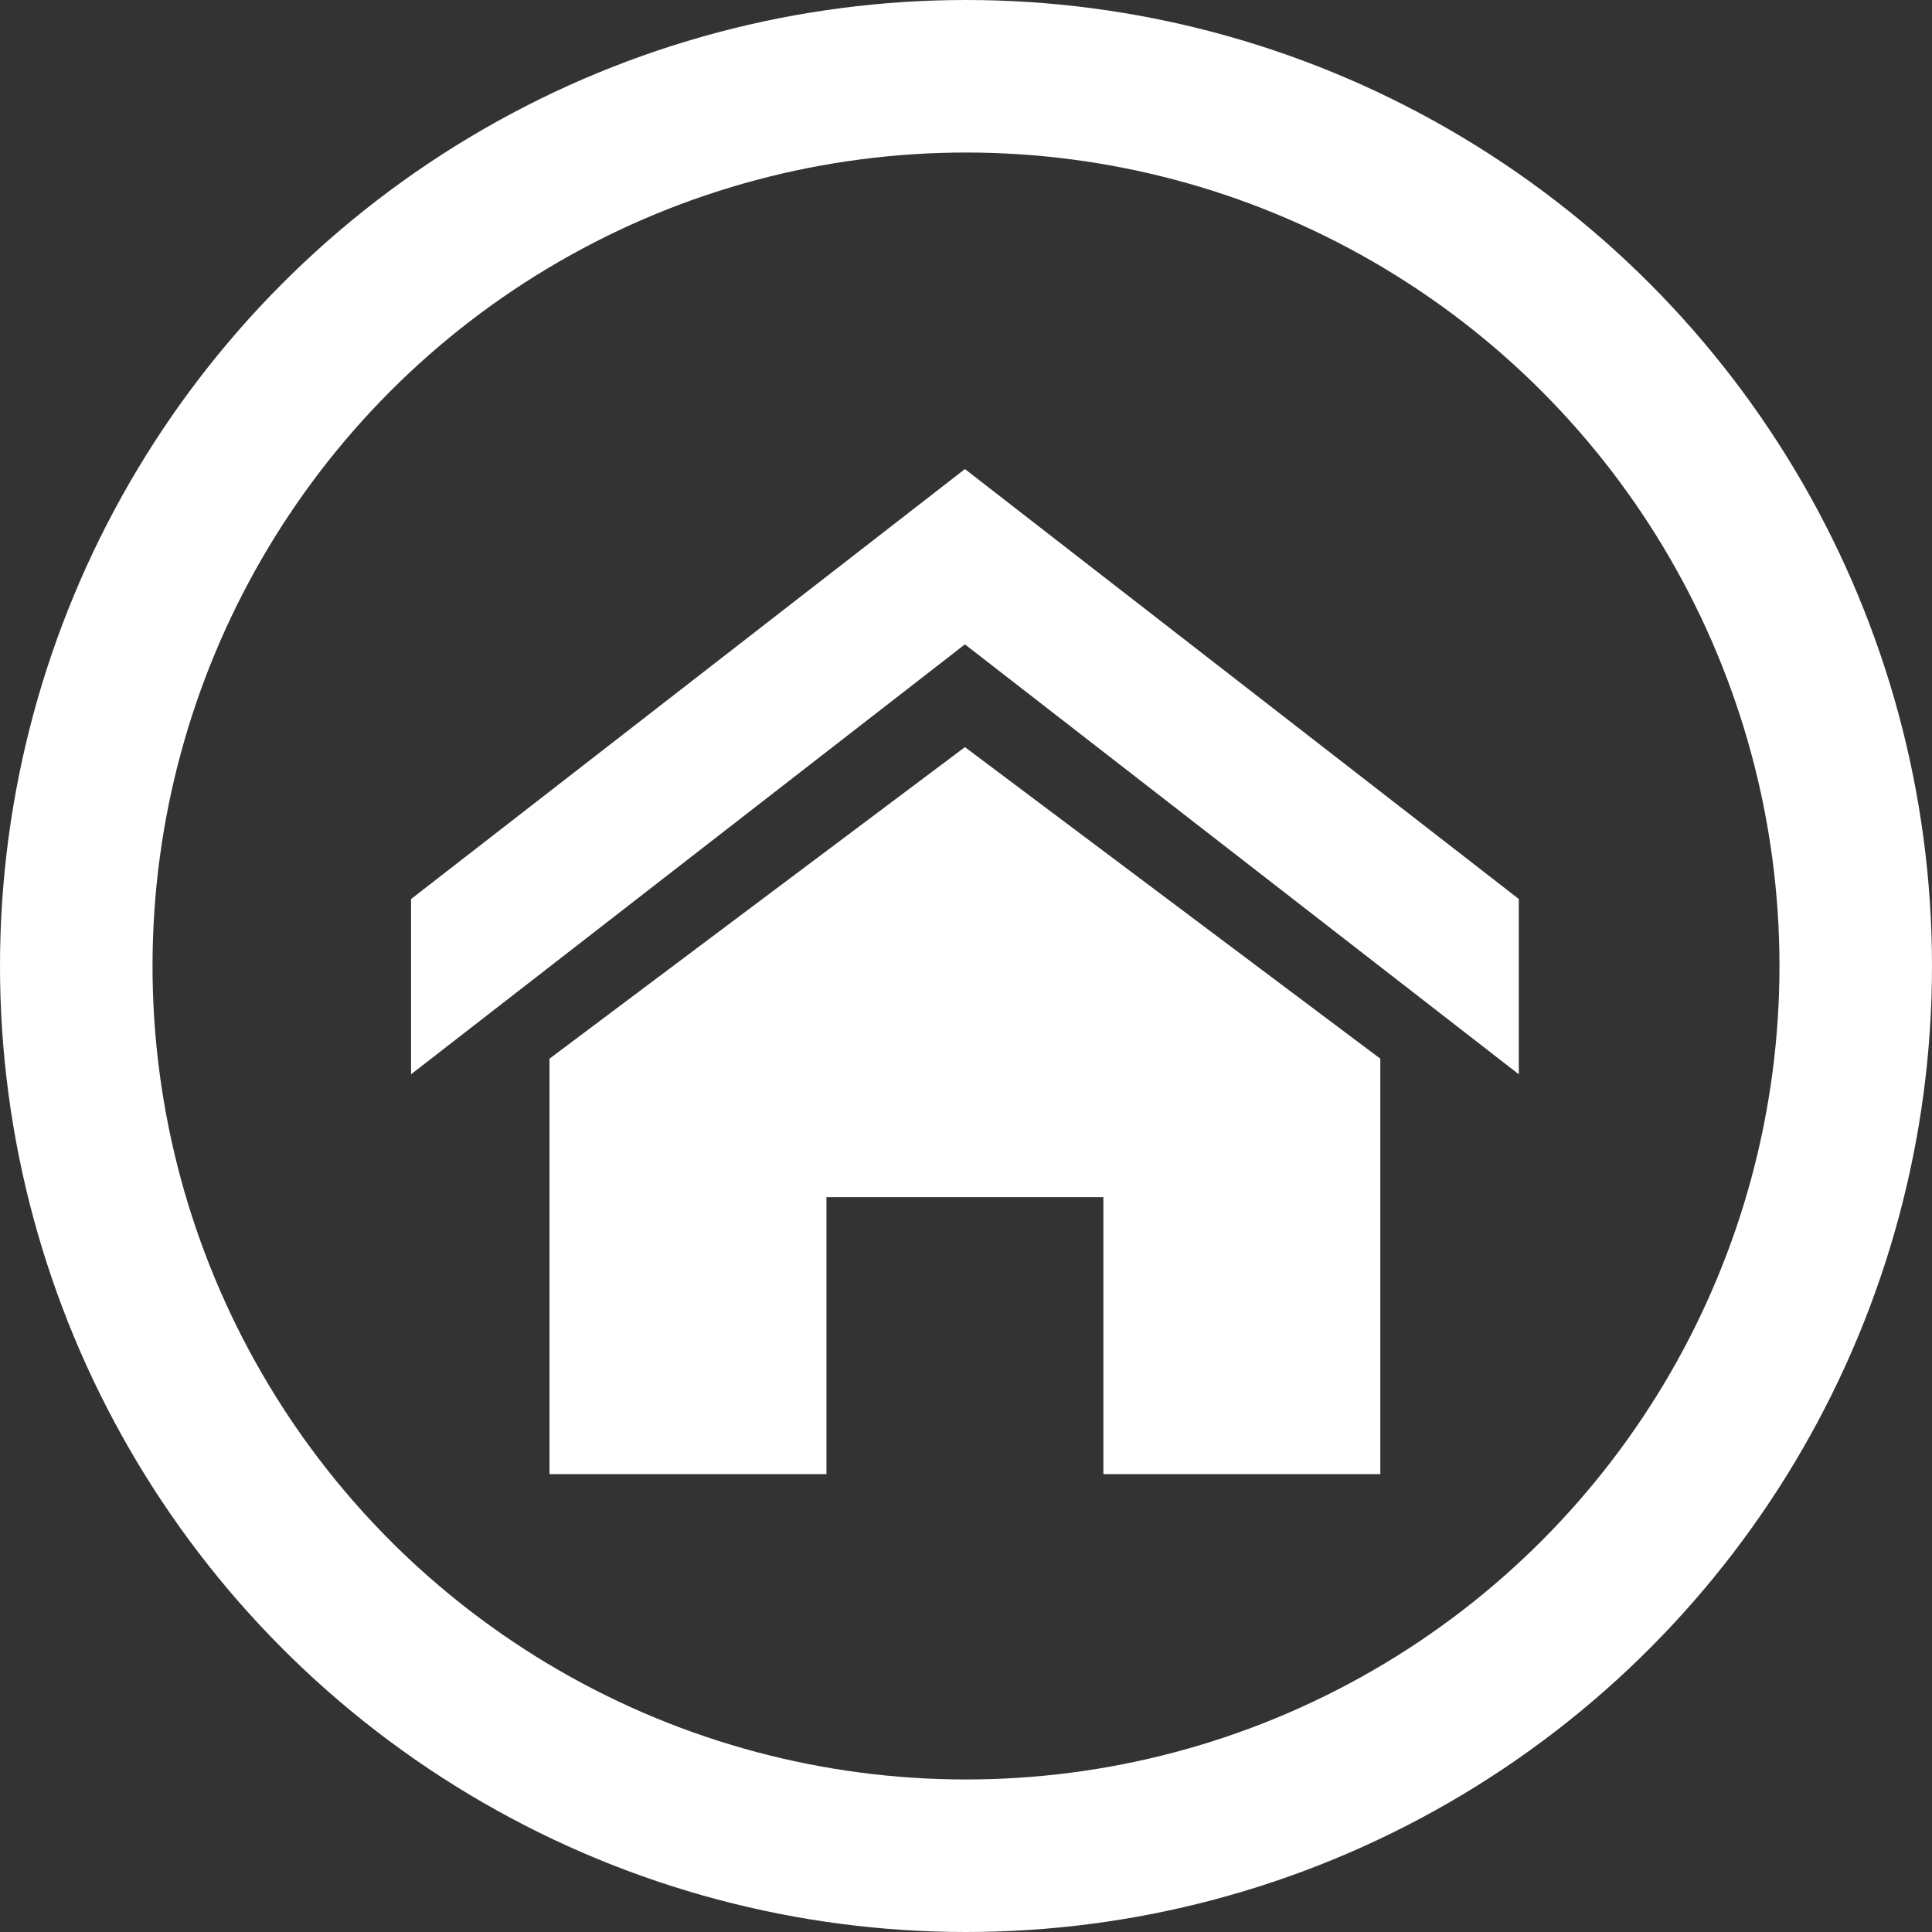 <svg xmlns="http://www.w3.org/2000/svg" width="38" height="38" viewBox="0 0 38 38">
  <rect x="0" y="0" width="38" height="38" fill="#333333" stroke="none"/>
  <g id="Group_69" data-name="Group 69" transform="translate(-1489 537)">
    <path id="Icon_metro-home" data-name="Icon metro-home" d="M24.359,14.765,13.465,6.309,2.571,14.765V11.318L13.465,2.861l10.894,8.456Zm-2.724-.307v8.171H16.188V17.182H10.741v5.447H5.294V14.458L13.465,8.33Z" transform="translate(1494.514 -530.635)" fill="#fff"/>
    <g id="Ellipse_228" data-name="Ellipse 228" transform="translate(1489 -537)" fill="none" stroke="#fff" stroke-width="3">
      <circle cx="19" cy="19" r="19" stroke="none"/>
      <circle cx="19" cy="19" r="17.5" fill="none"/>
    </g>
  </g>
</svg>
